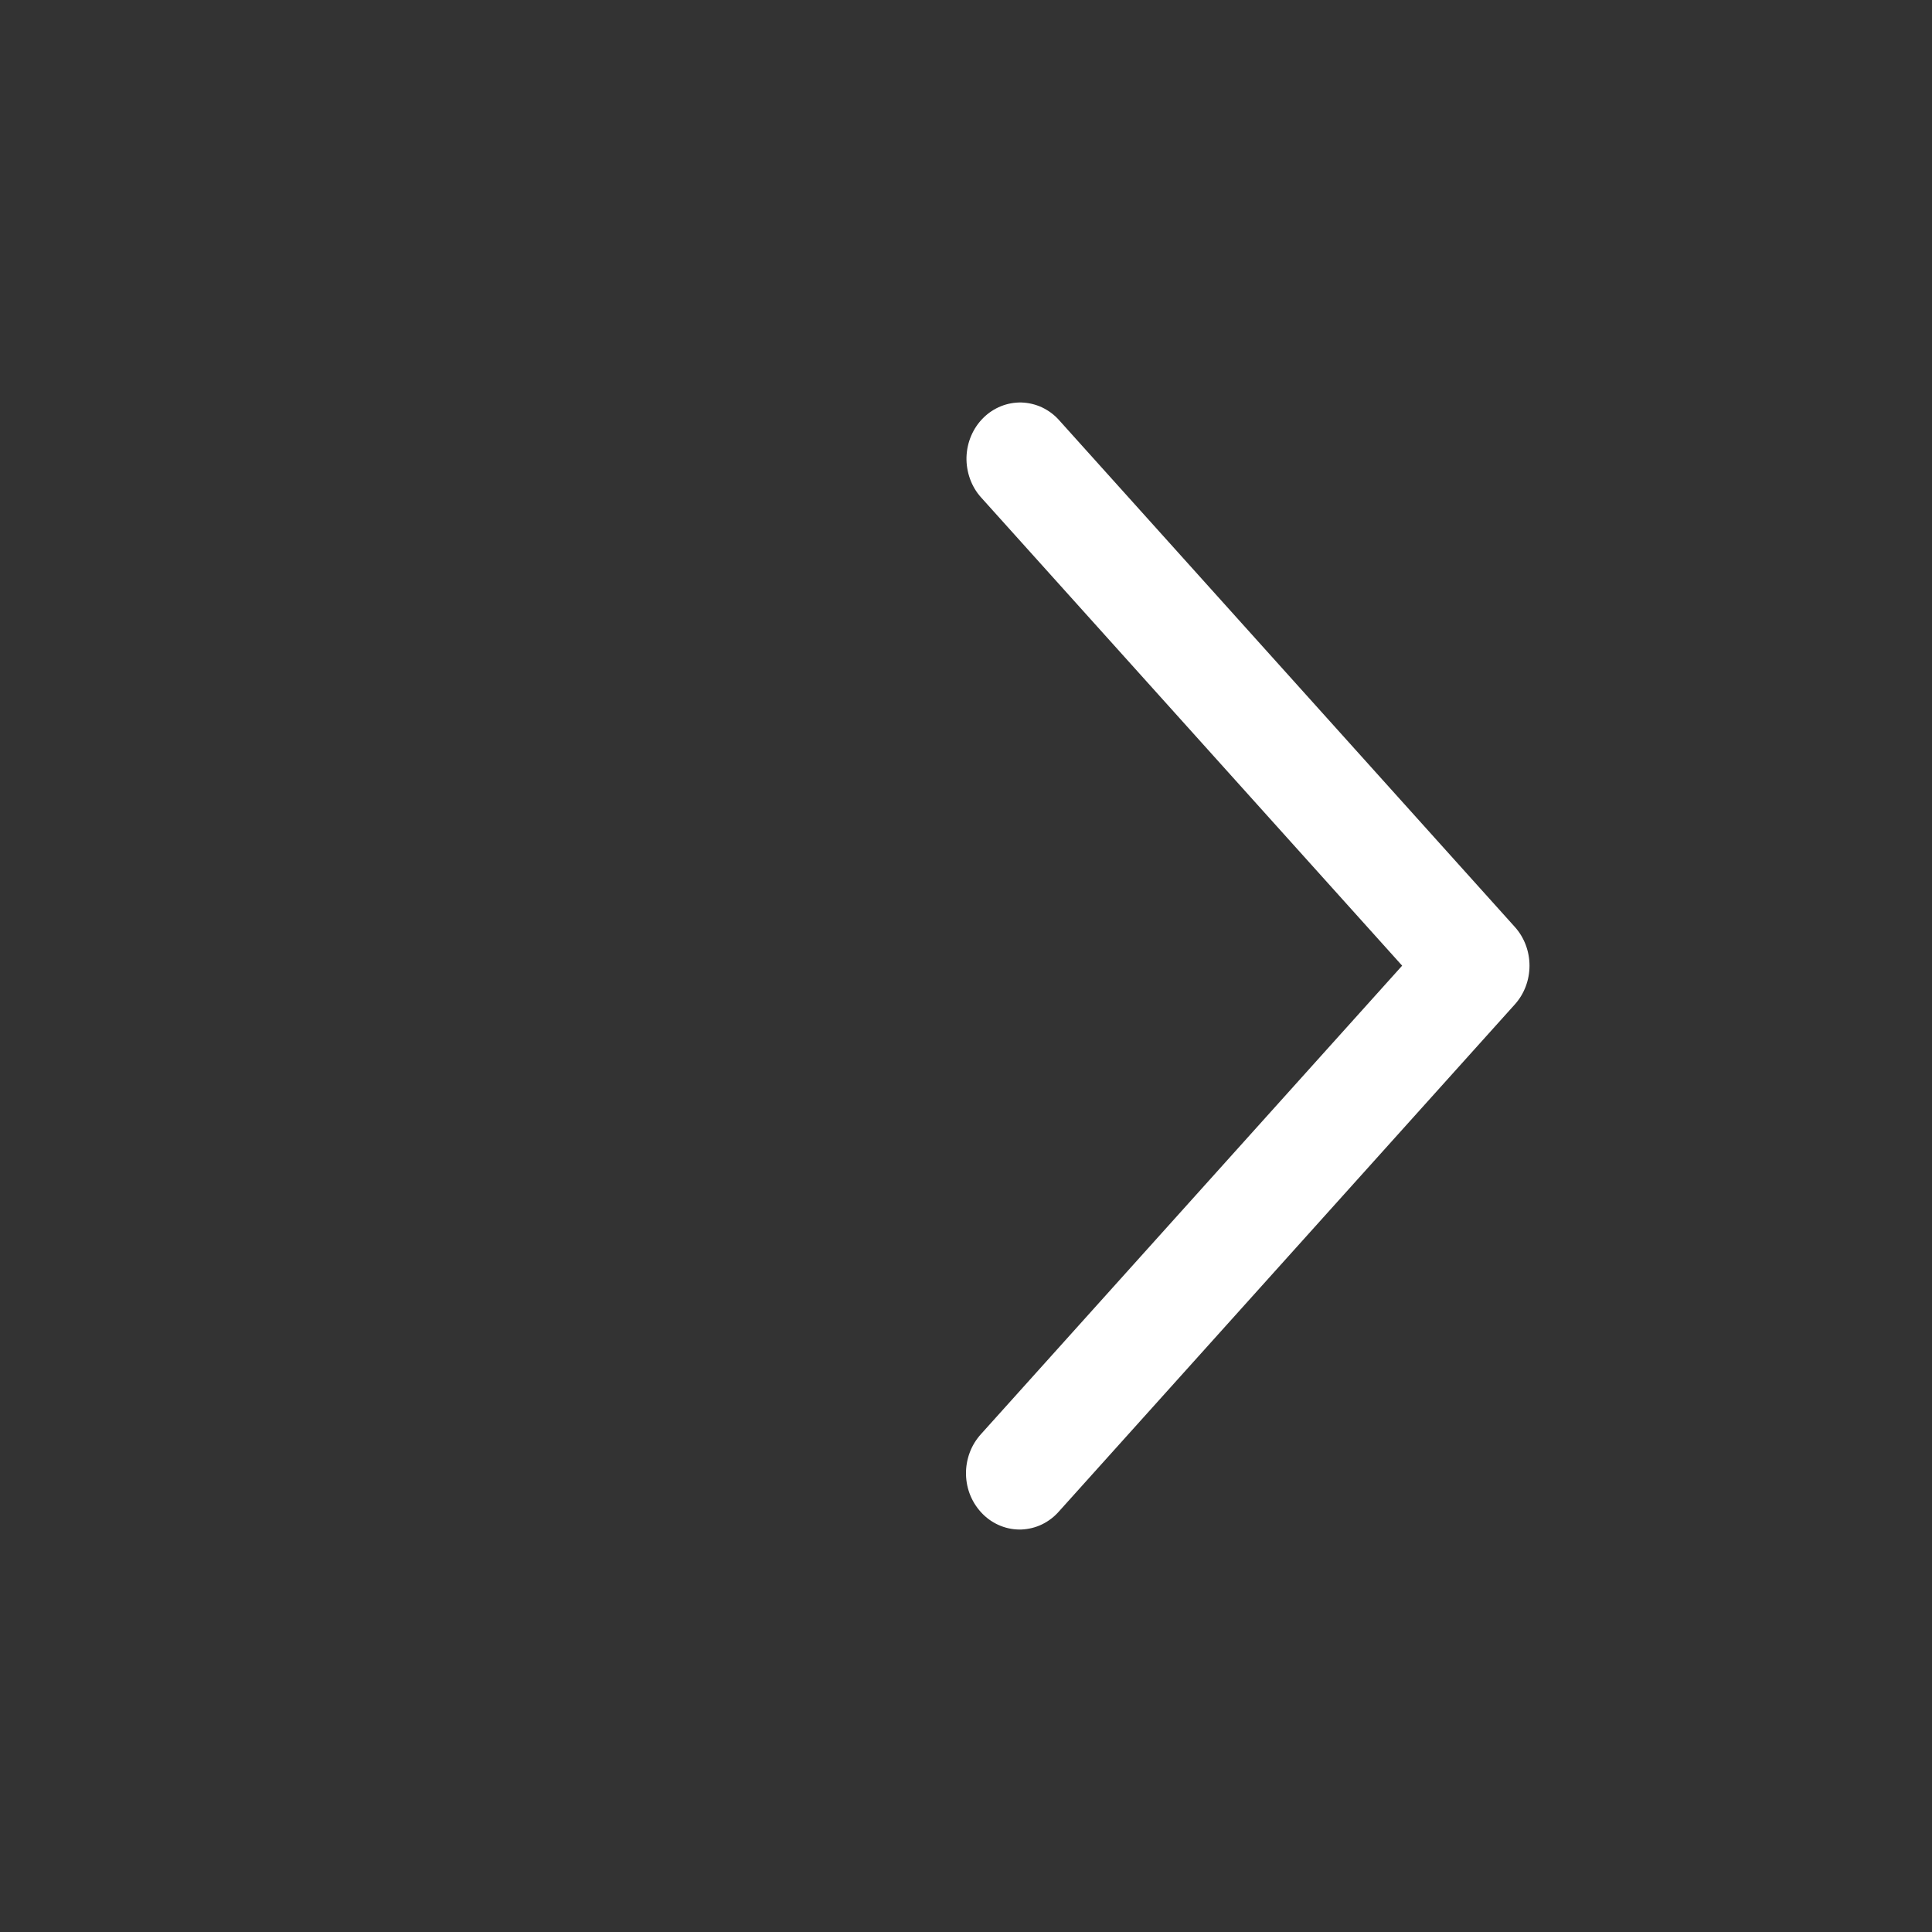 <svg width="24" height="24" viewBox="0 0 24 24" fill="none" xmlns="http://www.w3.org/2000/svg">
<rect x="0" y="0" width="24" height="24" fill="#333333" stroke="none"/>
<g id="fluent:ios-arrow-24-filled">
<path id="Vector" d="M12.188 6.18C12.128 6.114 12.081 6.035 12.05 5.949C12.019 5.863 12.004 5.772 12.006 5.68C12.009 5.588 12.028 5.498 12.064 5.414C12.1 5.33 12.151 5.254 12.215 5.191C12.278 5.128 12.353 5.079 12.435 5.046C12.517 5.013 12.604 4.998 12.691 5C12.779 5.003 12.865 5.024 12.945 5.061C13.024 5.099 13.097 5.152 13.156 5.219L18.818 11.515C18.935 11.645 19 11.817 19 11.996C19 12.175 18.935 12.347 18.818 12.477L13.156 18.774C13.097 18.842 13.025 18.897 12.945 18.936C12.865 18.975 12.778 18.996 12.69 19C12.601 19.003 12.514 18.988 12.431 18.955C12.348 18.922 12.273 18.873 12.209 18.809C12.145 18.745 12.093 18.669 12.057 18.584C12.021 18.5 12.002 18.408 12 18.316C11.998 18.223 12.014 18.131 12.046 18.045C12.078 17.958 12.127 17.88 12.188 17.813L17.418 11.996L12.188 6.18Z" fill="white"/>
</g>
</svg>
